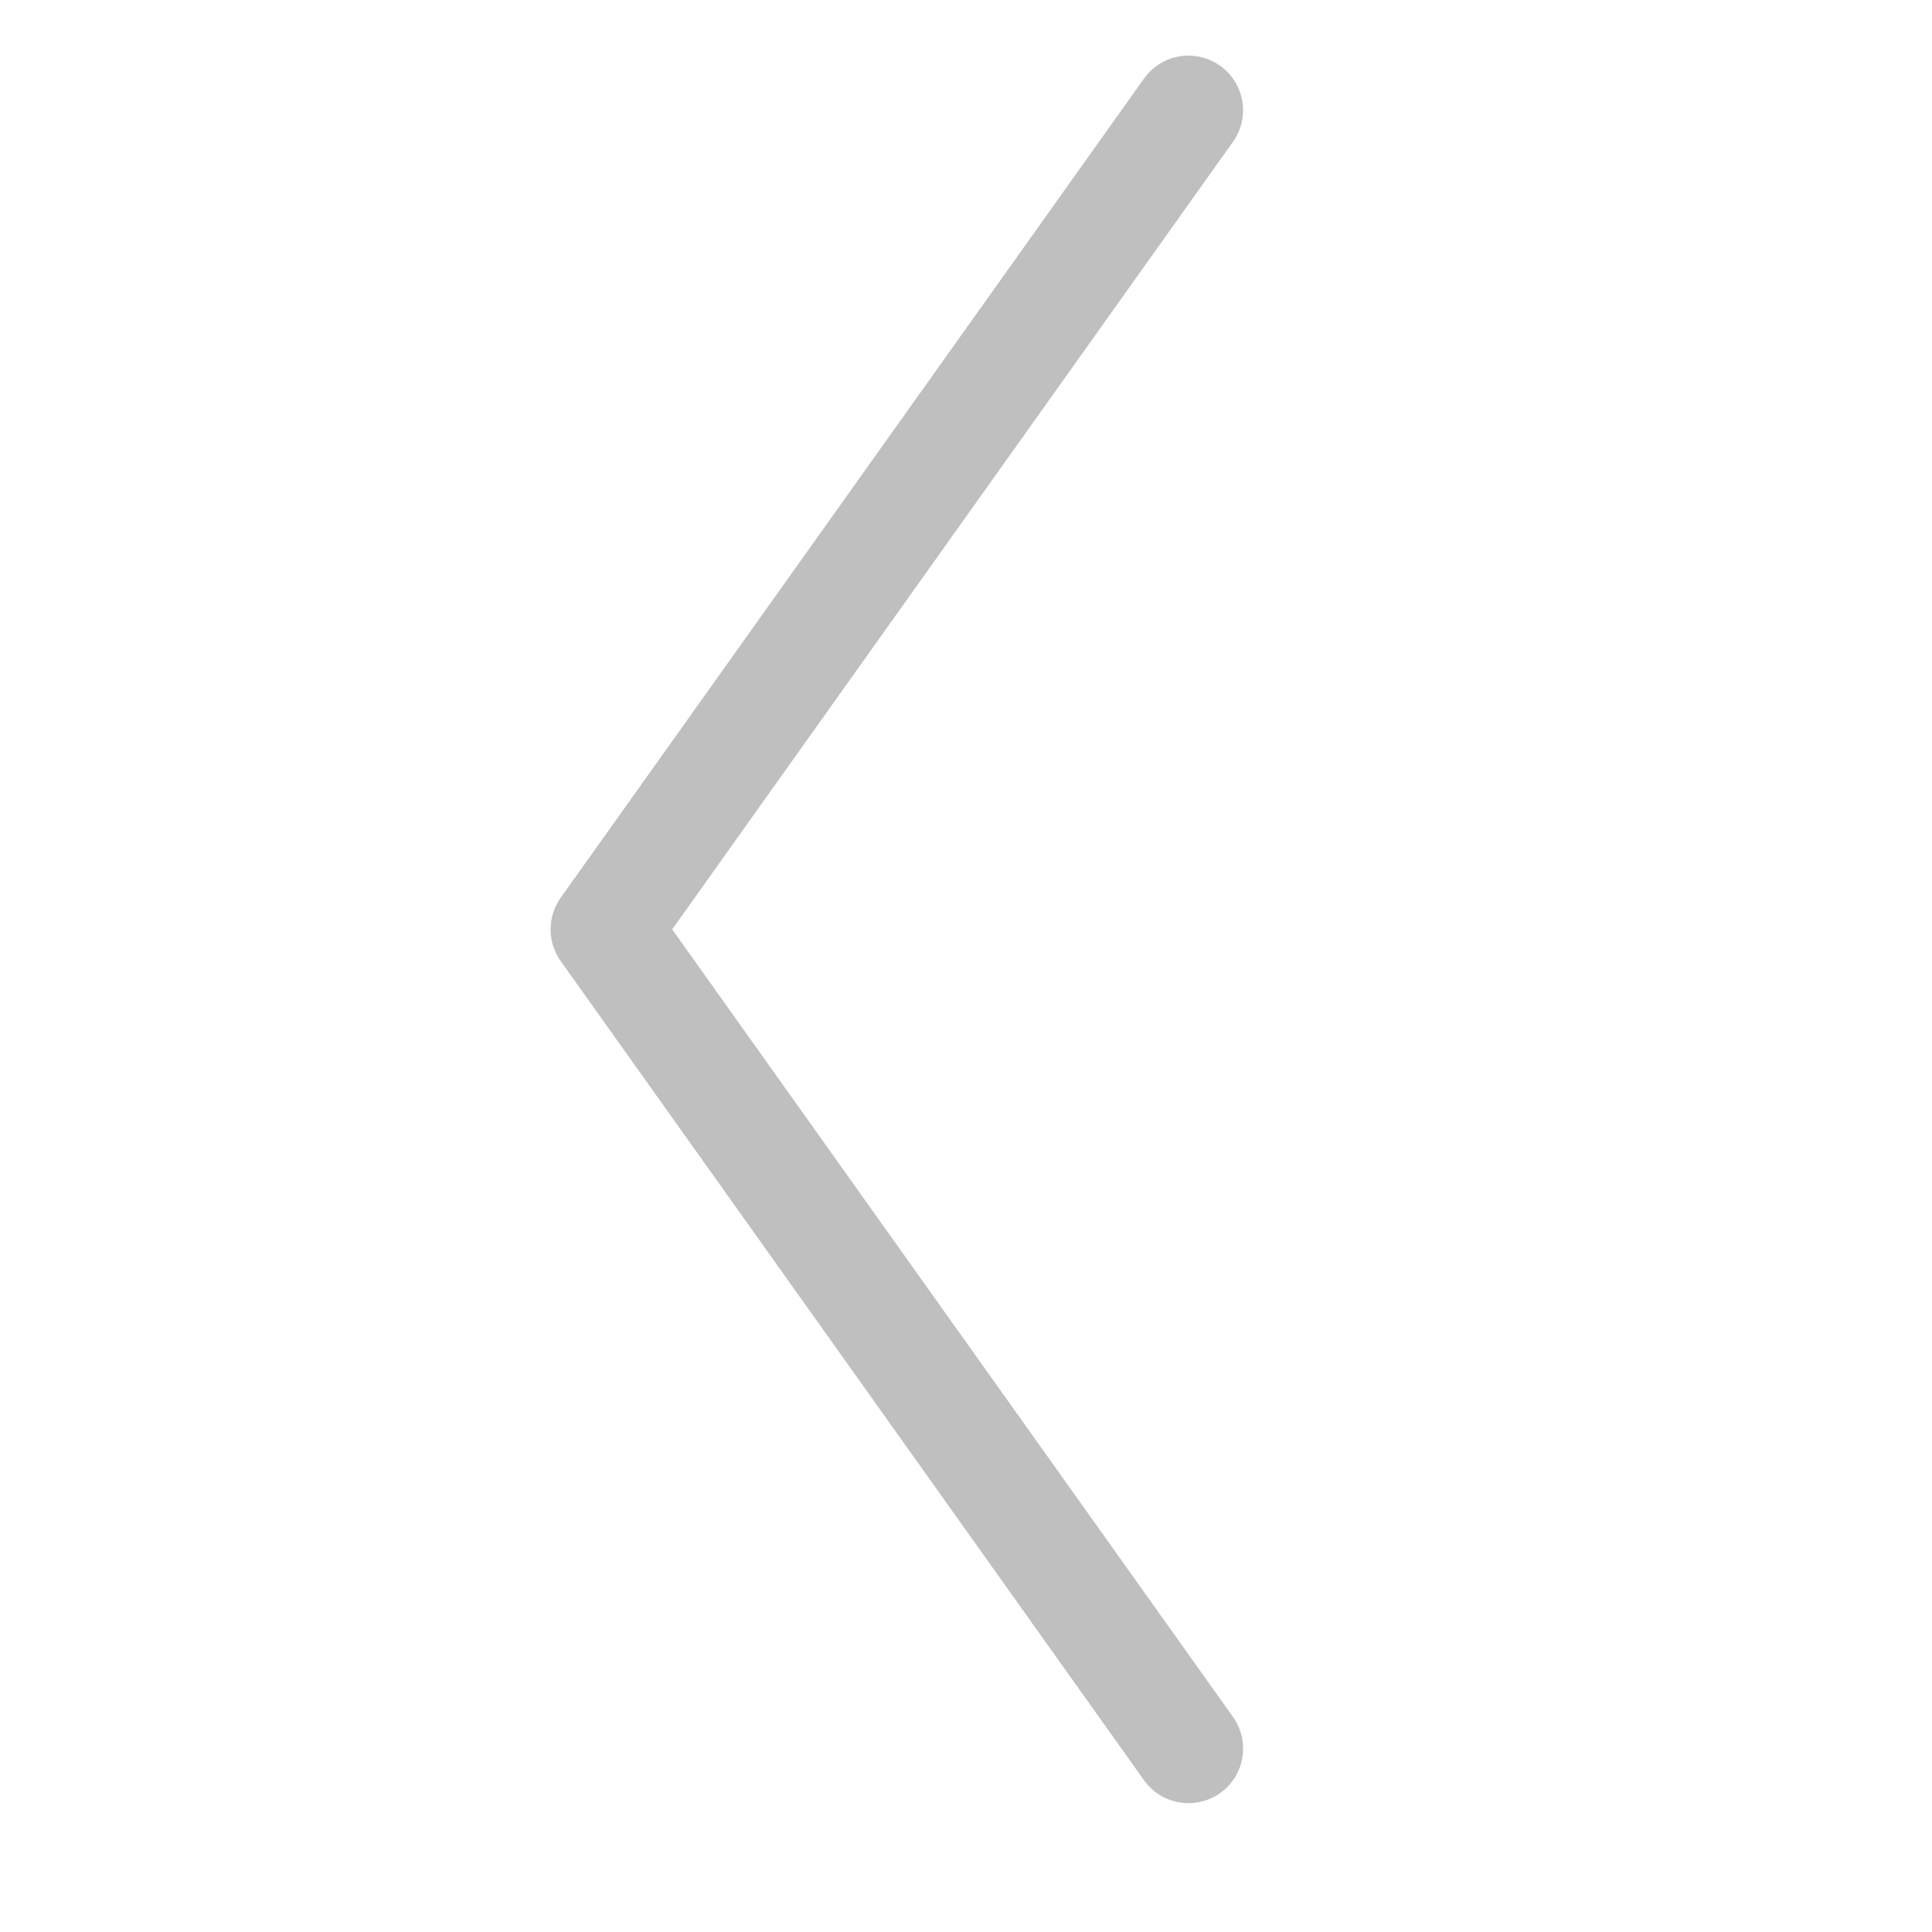 <svg xmlns="http://www.w3.org/2000/svg" class="icon" style="width: 1em; height: 1em; overflow: hidden; font-size: 64px; vertical-align: middle; fill: currentColor;" viewBox="0 0 1024 1024" t="1534922719825" p-id="1012" version="1.1" data-spm-anchor-id="a313x.7781069.0.i2"><path fill="#bfbfbf" d="M 629.944 29.47 c 5.795 0 11.674 1.761 16.753 5.366 c 13.025 9.277 16.056 27.341 6.779 40.367 l -297.206 417.382 l 297.226 417.403 c 9.277 13.025 6.246 31.089 -6.779 40.367 c -13.066 9.236 -31.089 6.226 -40.367 -6.779 l -309.166 -434.176 c -7.148 -10.056 -7.148 -23.511 0 -33.588 l 309.166 -434.176 c 5.652 -7.926 14.561 -12.165 23.593 -12.165 Z" p-id="1013" /></svg>